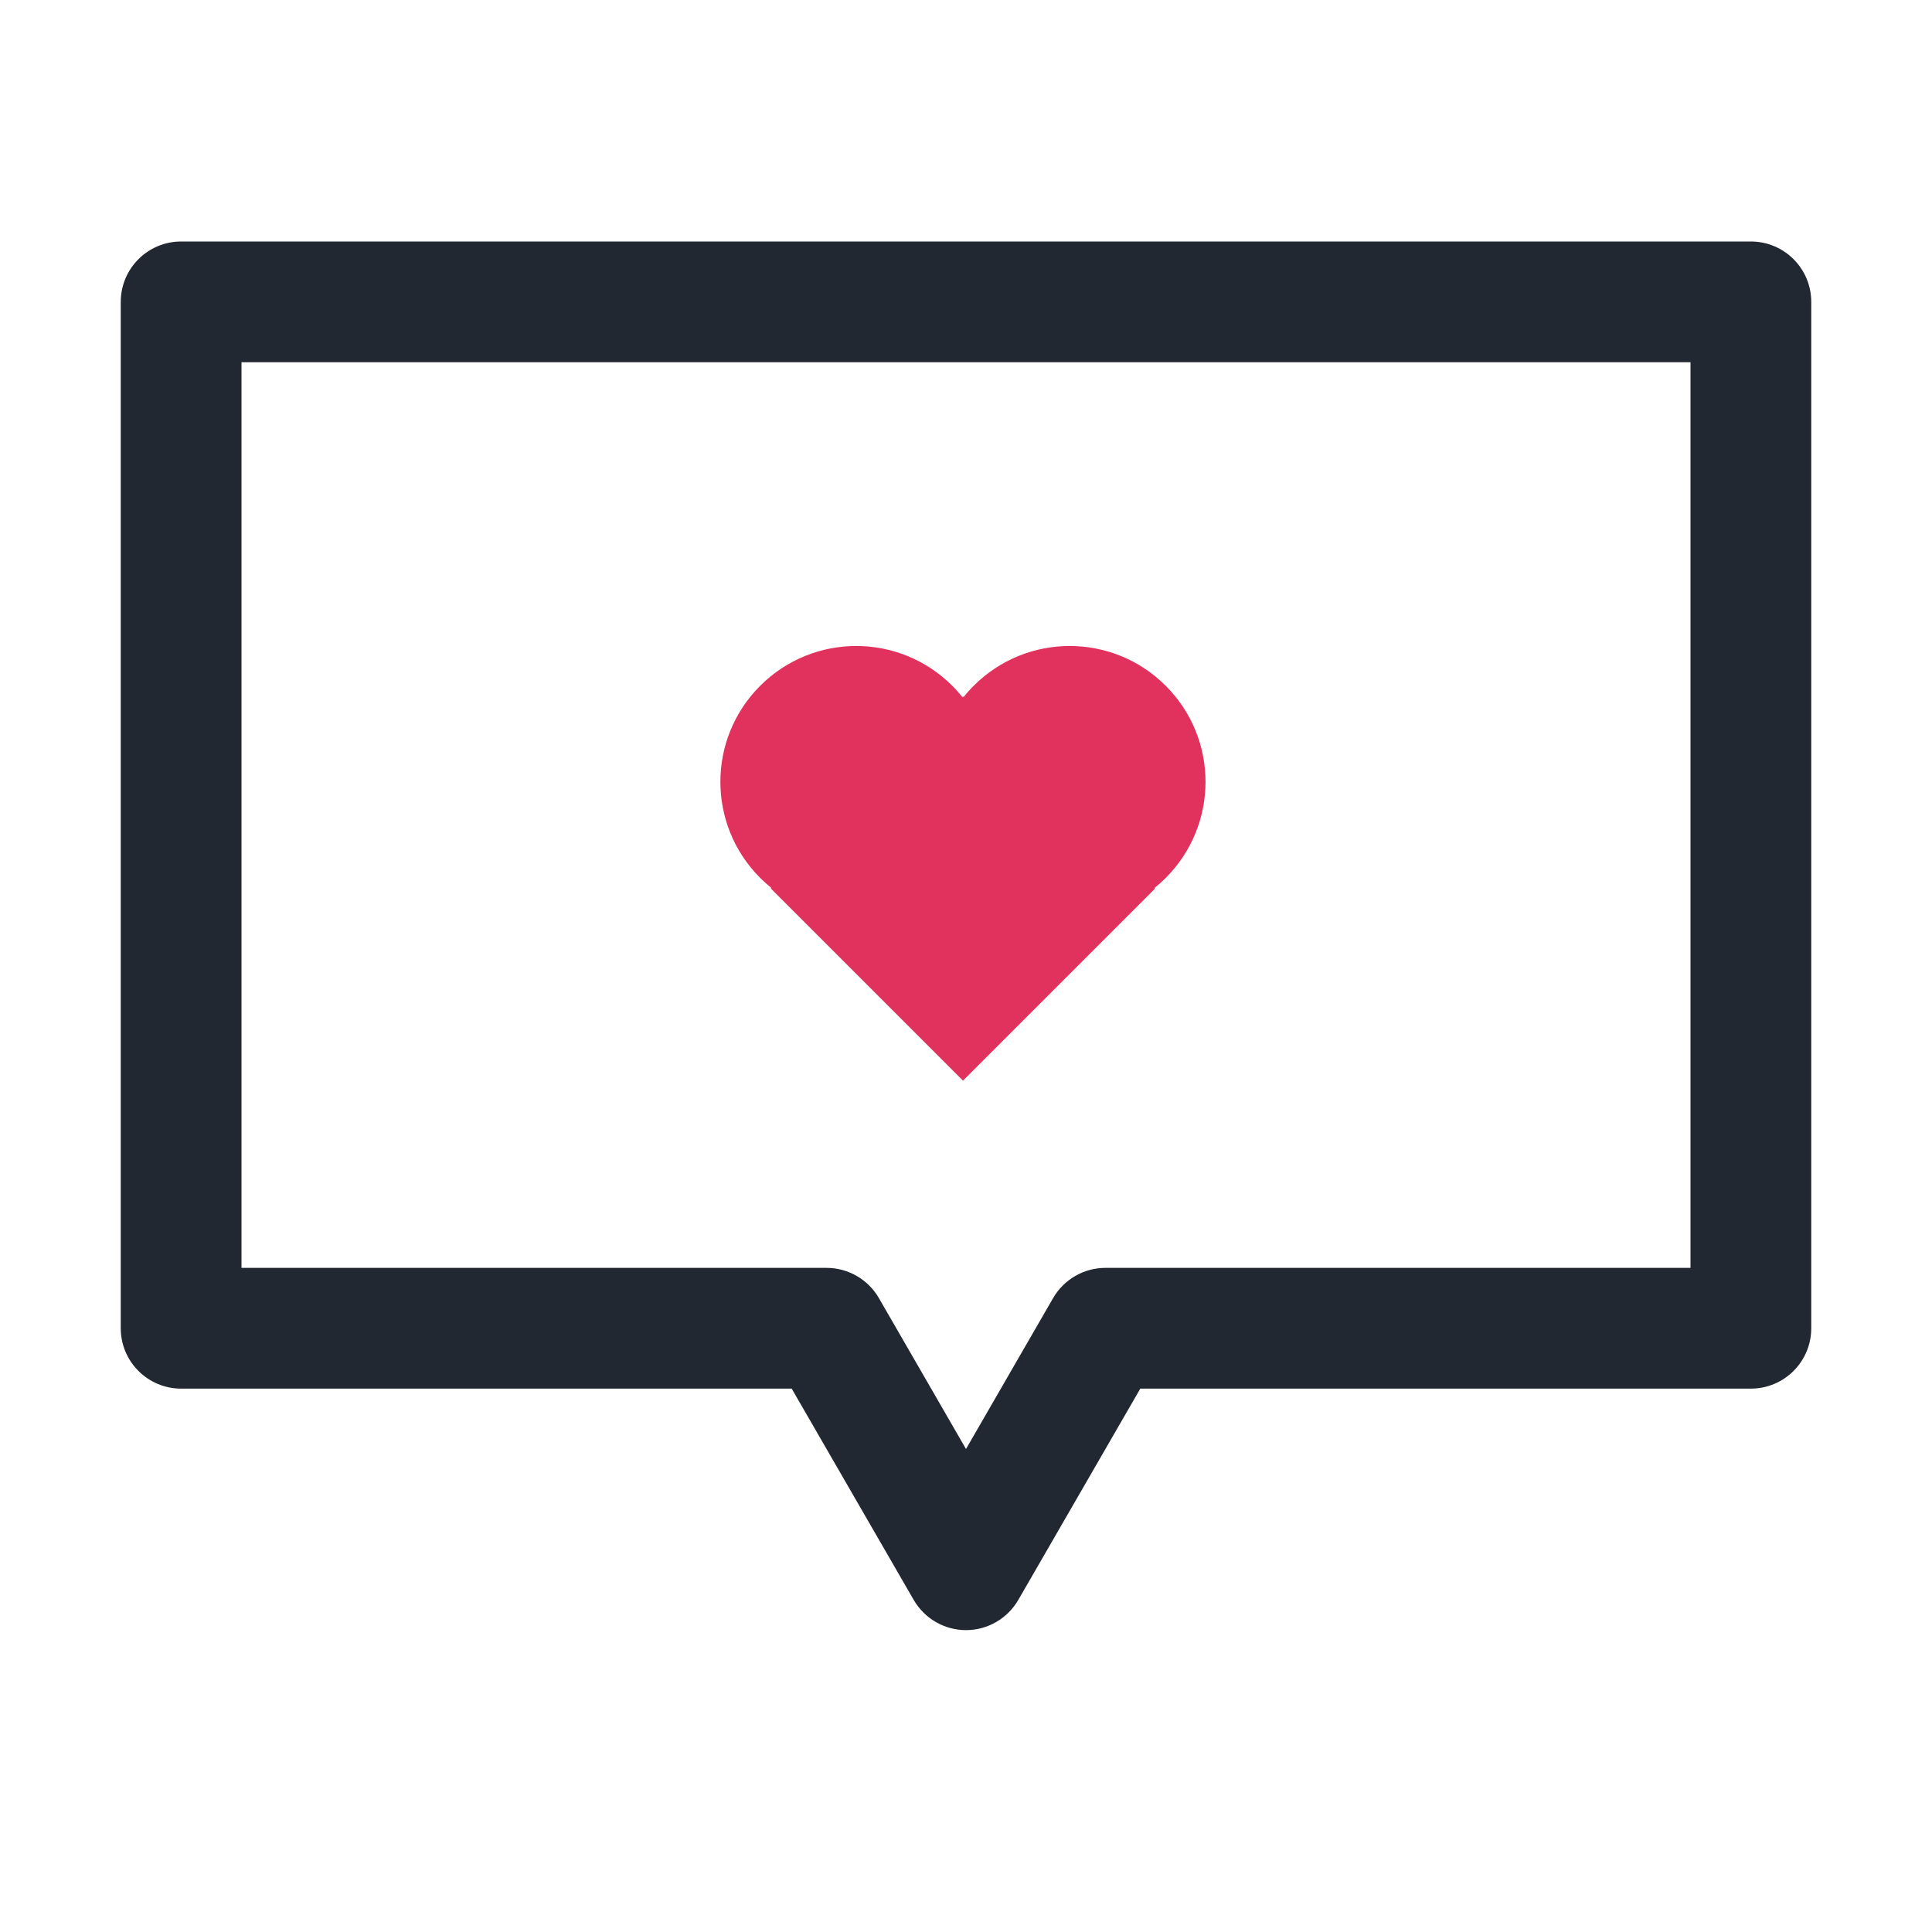 <svg width="32" height="32" viewBox="0 0 32 32" fill="none" xmlns="http://www.w3.org/2000/svg">
<path fill-rule="evenodd" clip-rule="evenodd" d="M2 5C2 4.448 2.448 4 3 4H29C29.552 4 30 4.448 30 5V22C30 22.552 29.552 23 29 23H18.887L16.866 26.5C16.687 26.809 16.357 27 16 27C15.643 27 15.313 26.809 15.134 26.5L13.113 23H3C2.448 23 2 22.552 2 22V5ZM4 6V21H13.691C14.048 21 14.378 21.191 14.557 21.5L16 24L17.443 21.5C17.622 21.191 17.952 21 18.309 21H28V6H4Z" fill="#222831"/>
<path fill-rule="evenodd" clip-rule="evenodd" d="M15.94 11.545C15.888 11.481 15.833 11.418 15.773 11.359C14.894 10.48 13.47 10.48 12.591 11.359C11.712 12.237 11.712 13.662 12.591 14.541C12.651 14.601 12.713 14.656 12.777 14.708L12.768 14.717L15.95 17.899L19.132 14.717L19.122 14.708C19.186 14.656 19.249 14.601 19.308 14.541C20.187 13.662 20.187 12.237 19.308 11.359C18.43 10.48 17.005 10.48 16.127 11.359C16.067 11.418 16.011 11.481 15.96 11.545L15.95 11.536L15.94 11.545Z" fill="#E0325C"/>
</svg>
